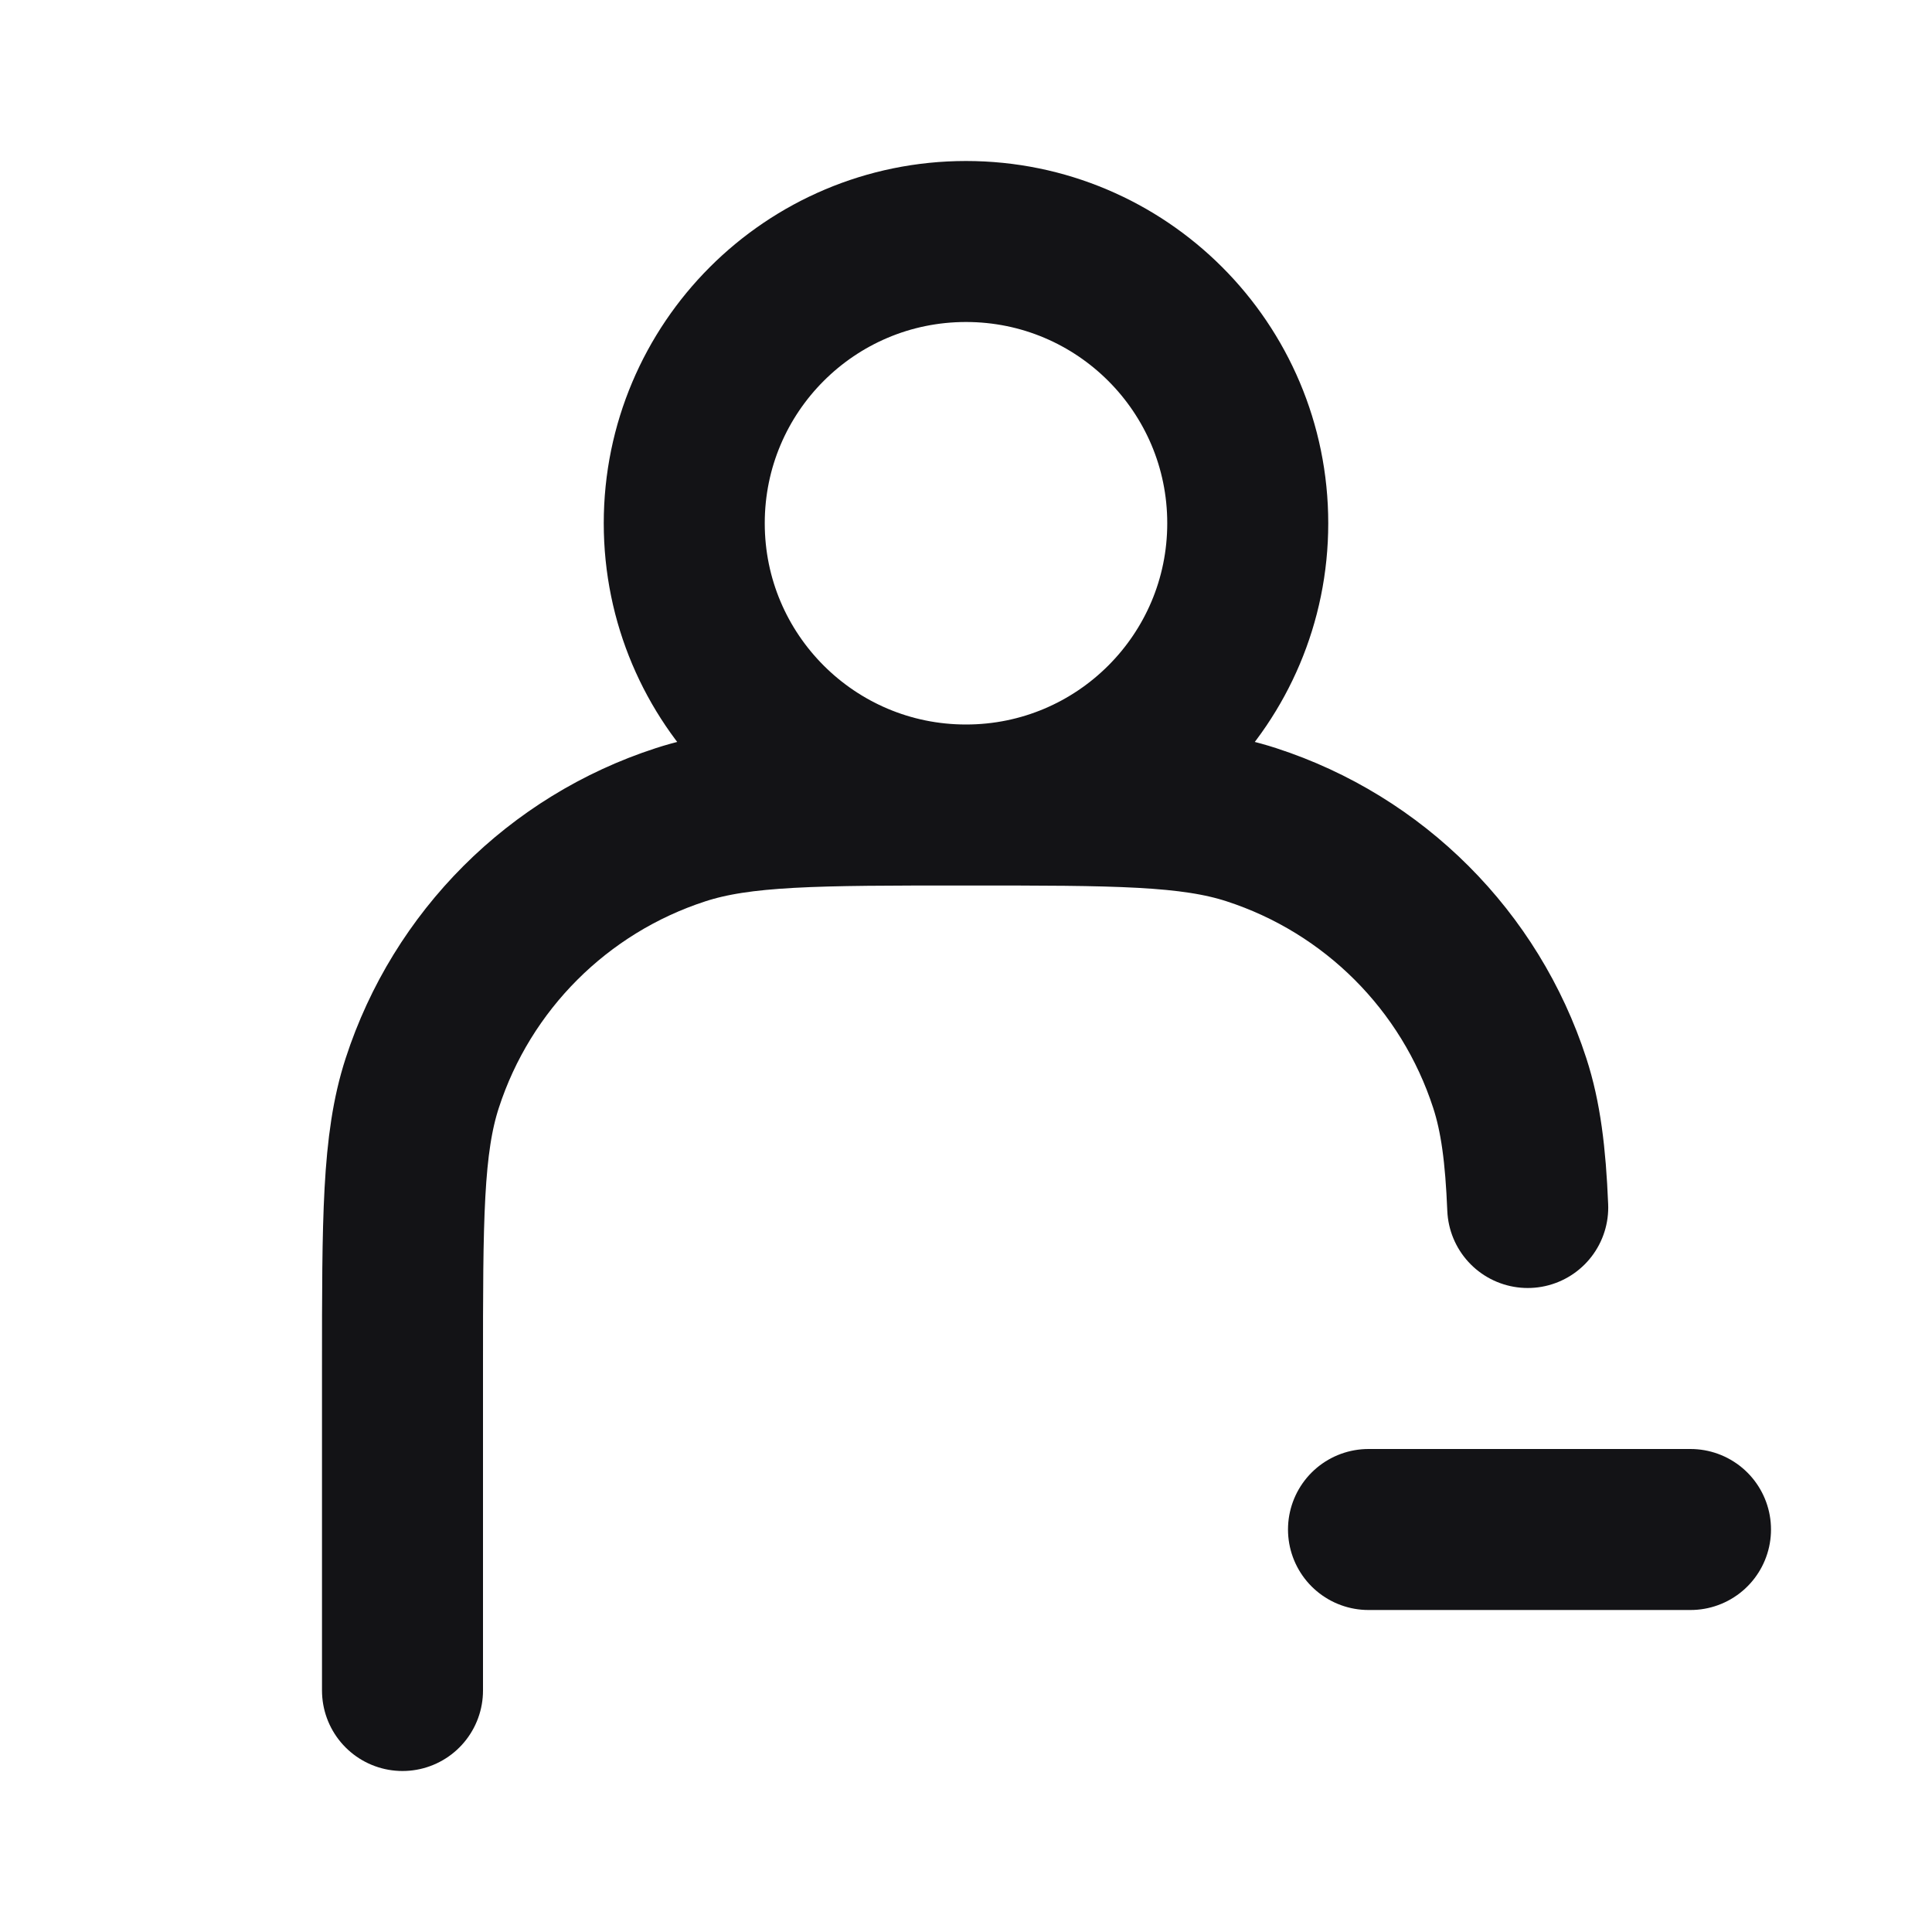 <svg width="24" height="24" viewBox="0 0 24 24" fill="none" xmlns="http://www.w3.org/2000/svg">
<path d="M17 19H21M5 21V17C5 15.139 5 14.208 5.245 13.455C5.739 11.933 6.933 10.739 8.455 10.245C9.208 10 10.139 10 12 10M12 10C13.861 10 14.792 10 15.545 10.245C17.067 10.739 18.261 11.933 18.755 13.455C18.891 13.873 18.951 14.345 18.978 15M12 10C13.933 10 15.5 8.433 15.5 6.5C15.5 4.567 13.933 3 12 3C10.067 3 8.5 4.567 8.5 6.5C8.5 8.433 10.067 10 12 10Z" stroke="#131316" stroke-width="2" stroke-linecap="round" stroke-linejoin="round"/>
</svg>
